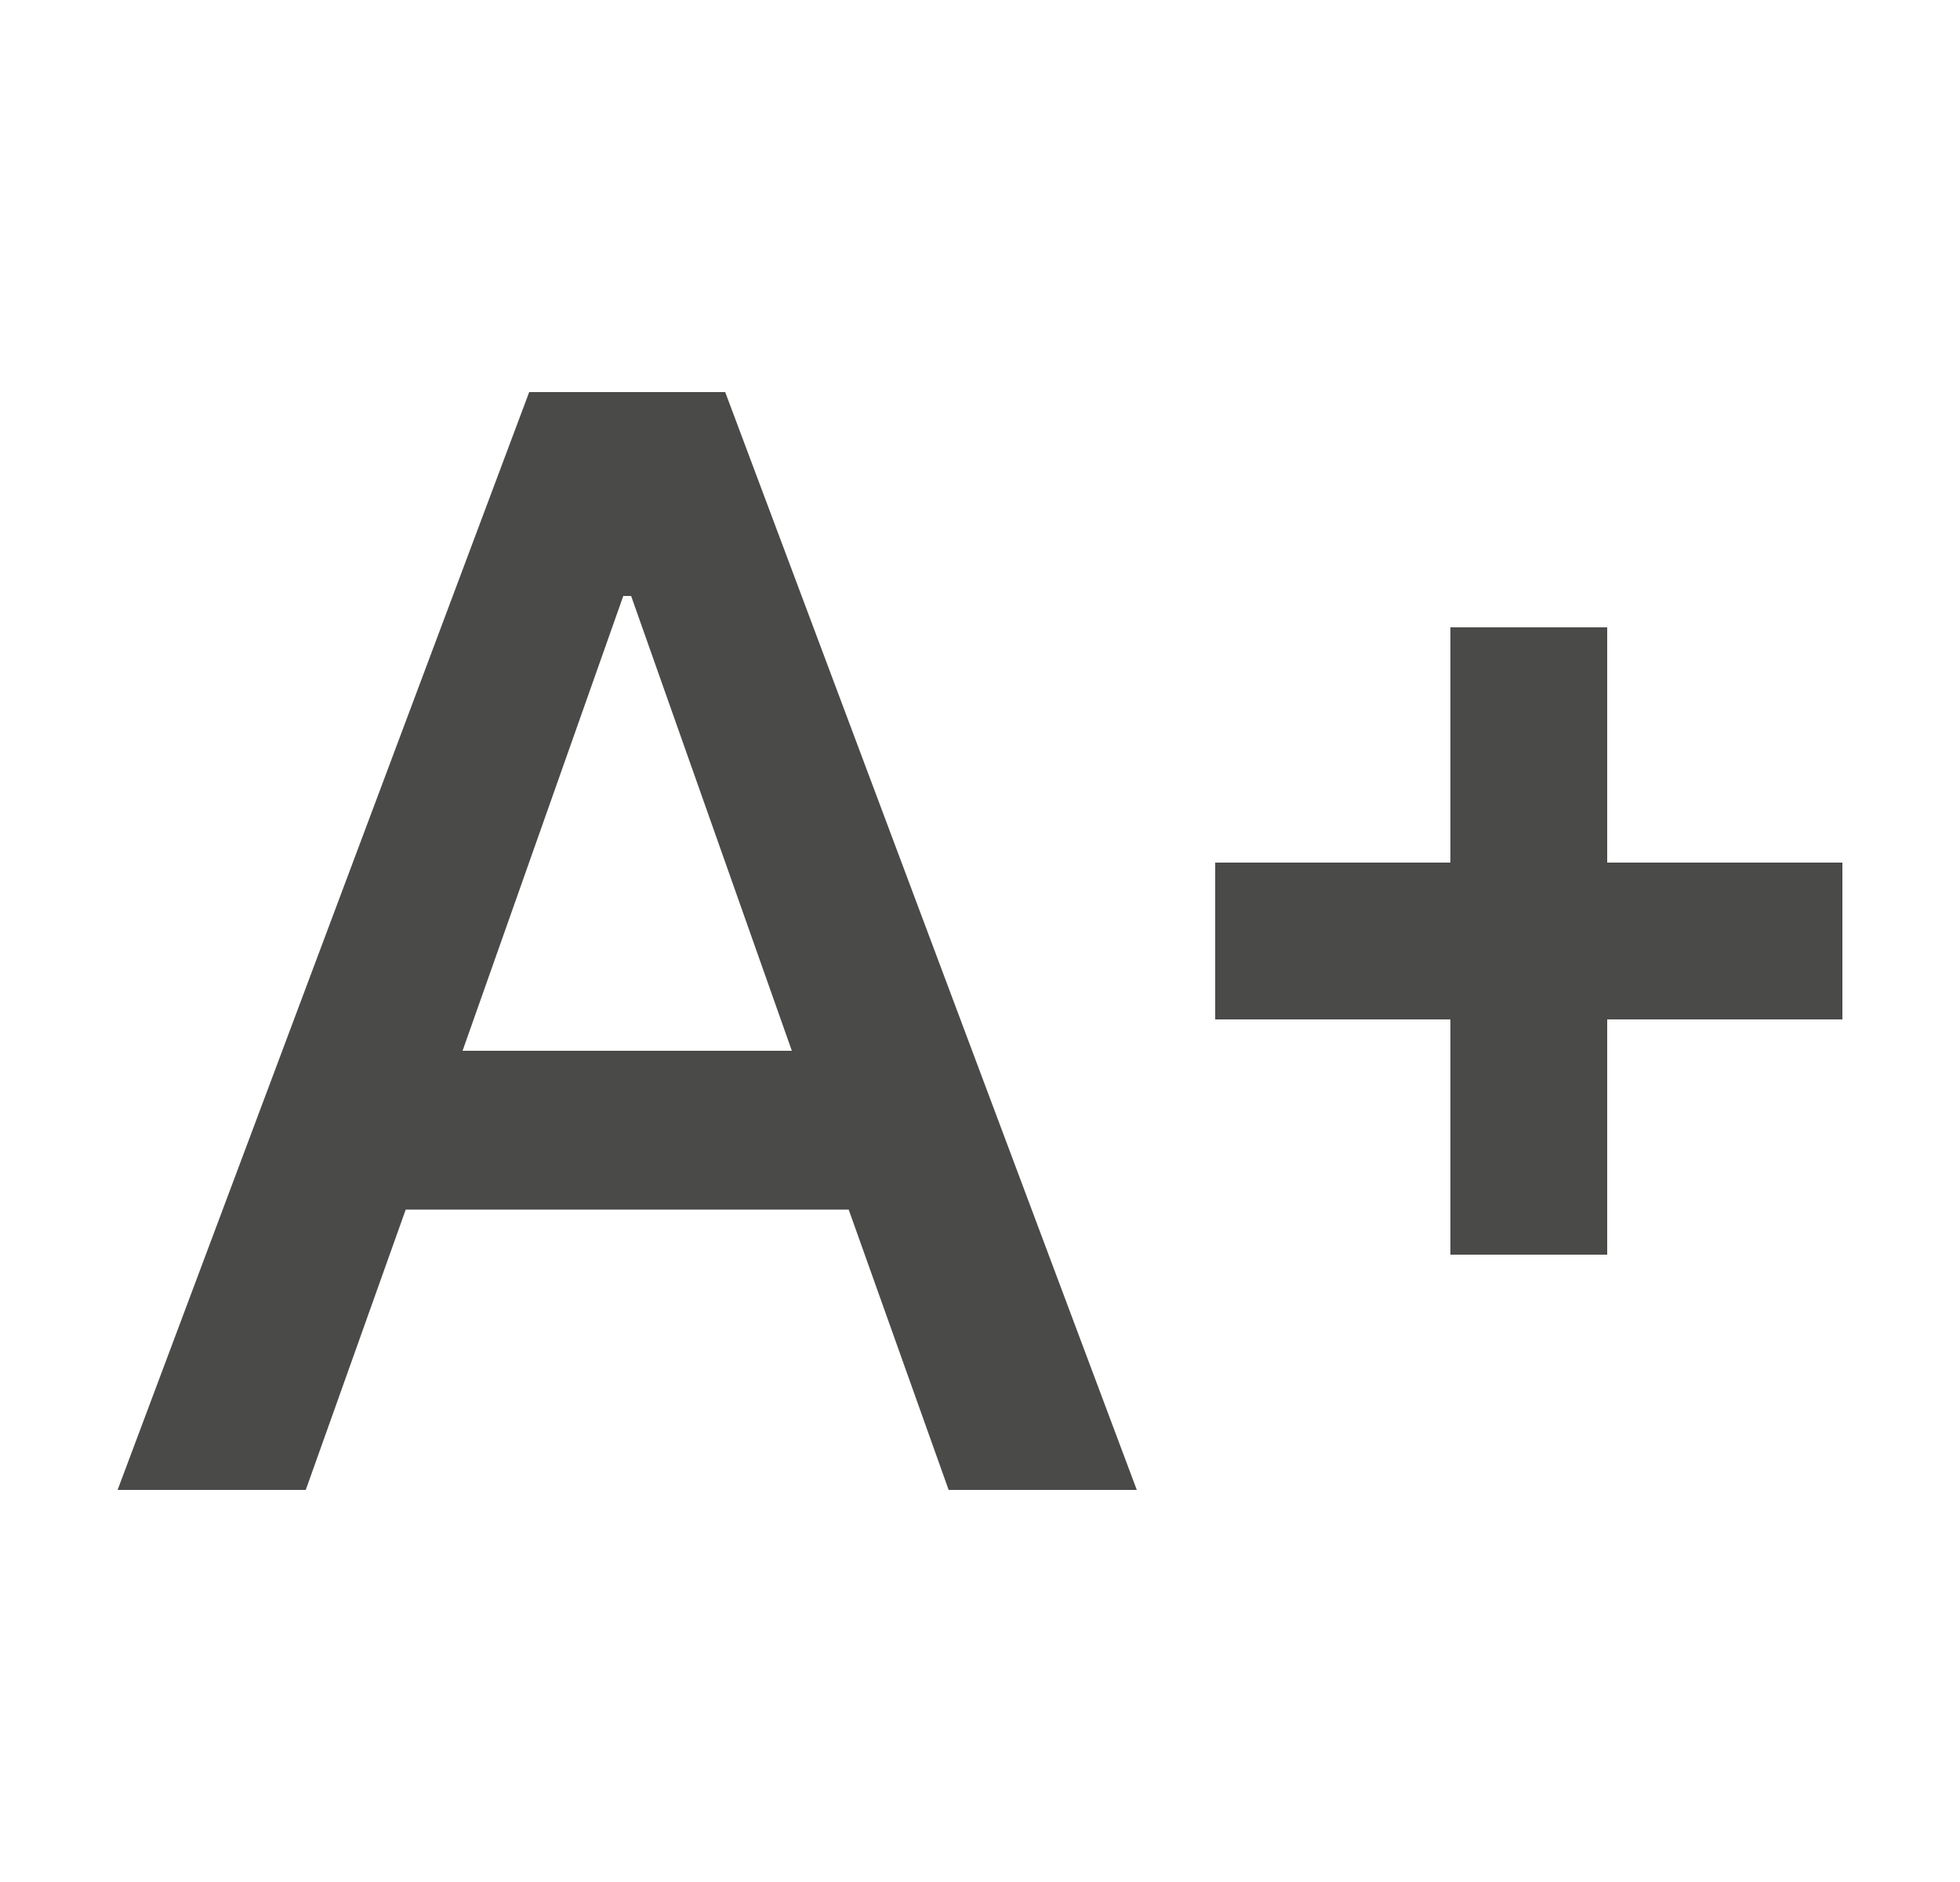   <svg
            width="25"
            height="24"
            viewBox="0 0 25 24"
            fill="none"
            xmlns="http://www.w3.org/2000/svg"
          >
            <mask
              id="mask0_3101_5184"
              maskUnits="userSpaceOnUse"
              x="0"
              y="0"
              width="25"
              height="24"
            >
              <rect x="0.5" width="24" height="24" fill="#D9D9D9" />
            </mask>
            <g mask="url(#mask0_3101_5184)">
              <path
                d="M1.5 19L6.75 5H9.25L14.5 19H12.1L10.825 15.425H5.175L3.9 19H1.5ZM5.9 13.4H10.1L8.05 7.6H7.95L5.9 13.4ZM18.5 16V13H15.5V11H18.5V8H20.5V11H23.5V13H20.5V16H18.5Z"
                fill="#4A4A49"
              />
            </g>
          </svg>